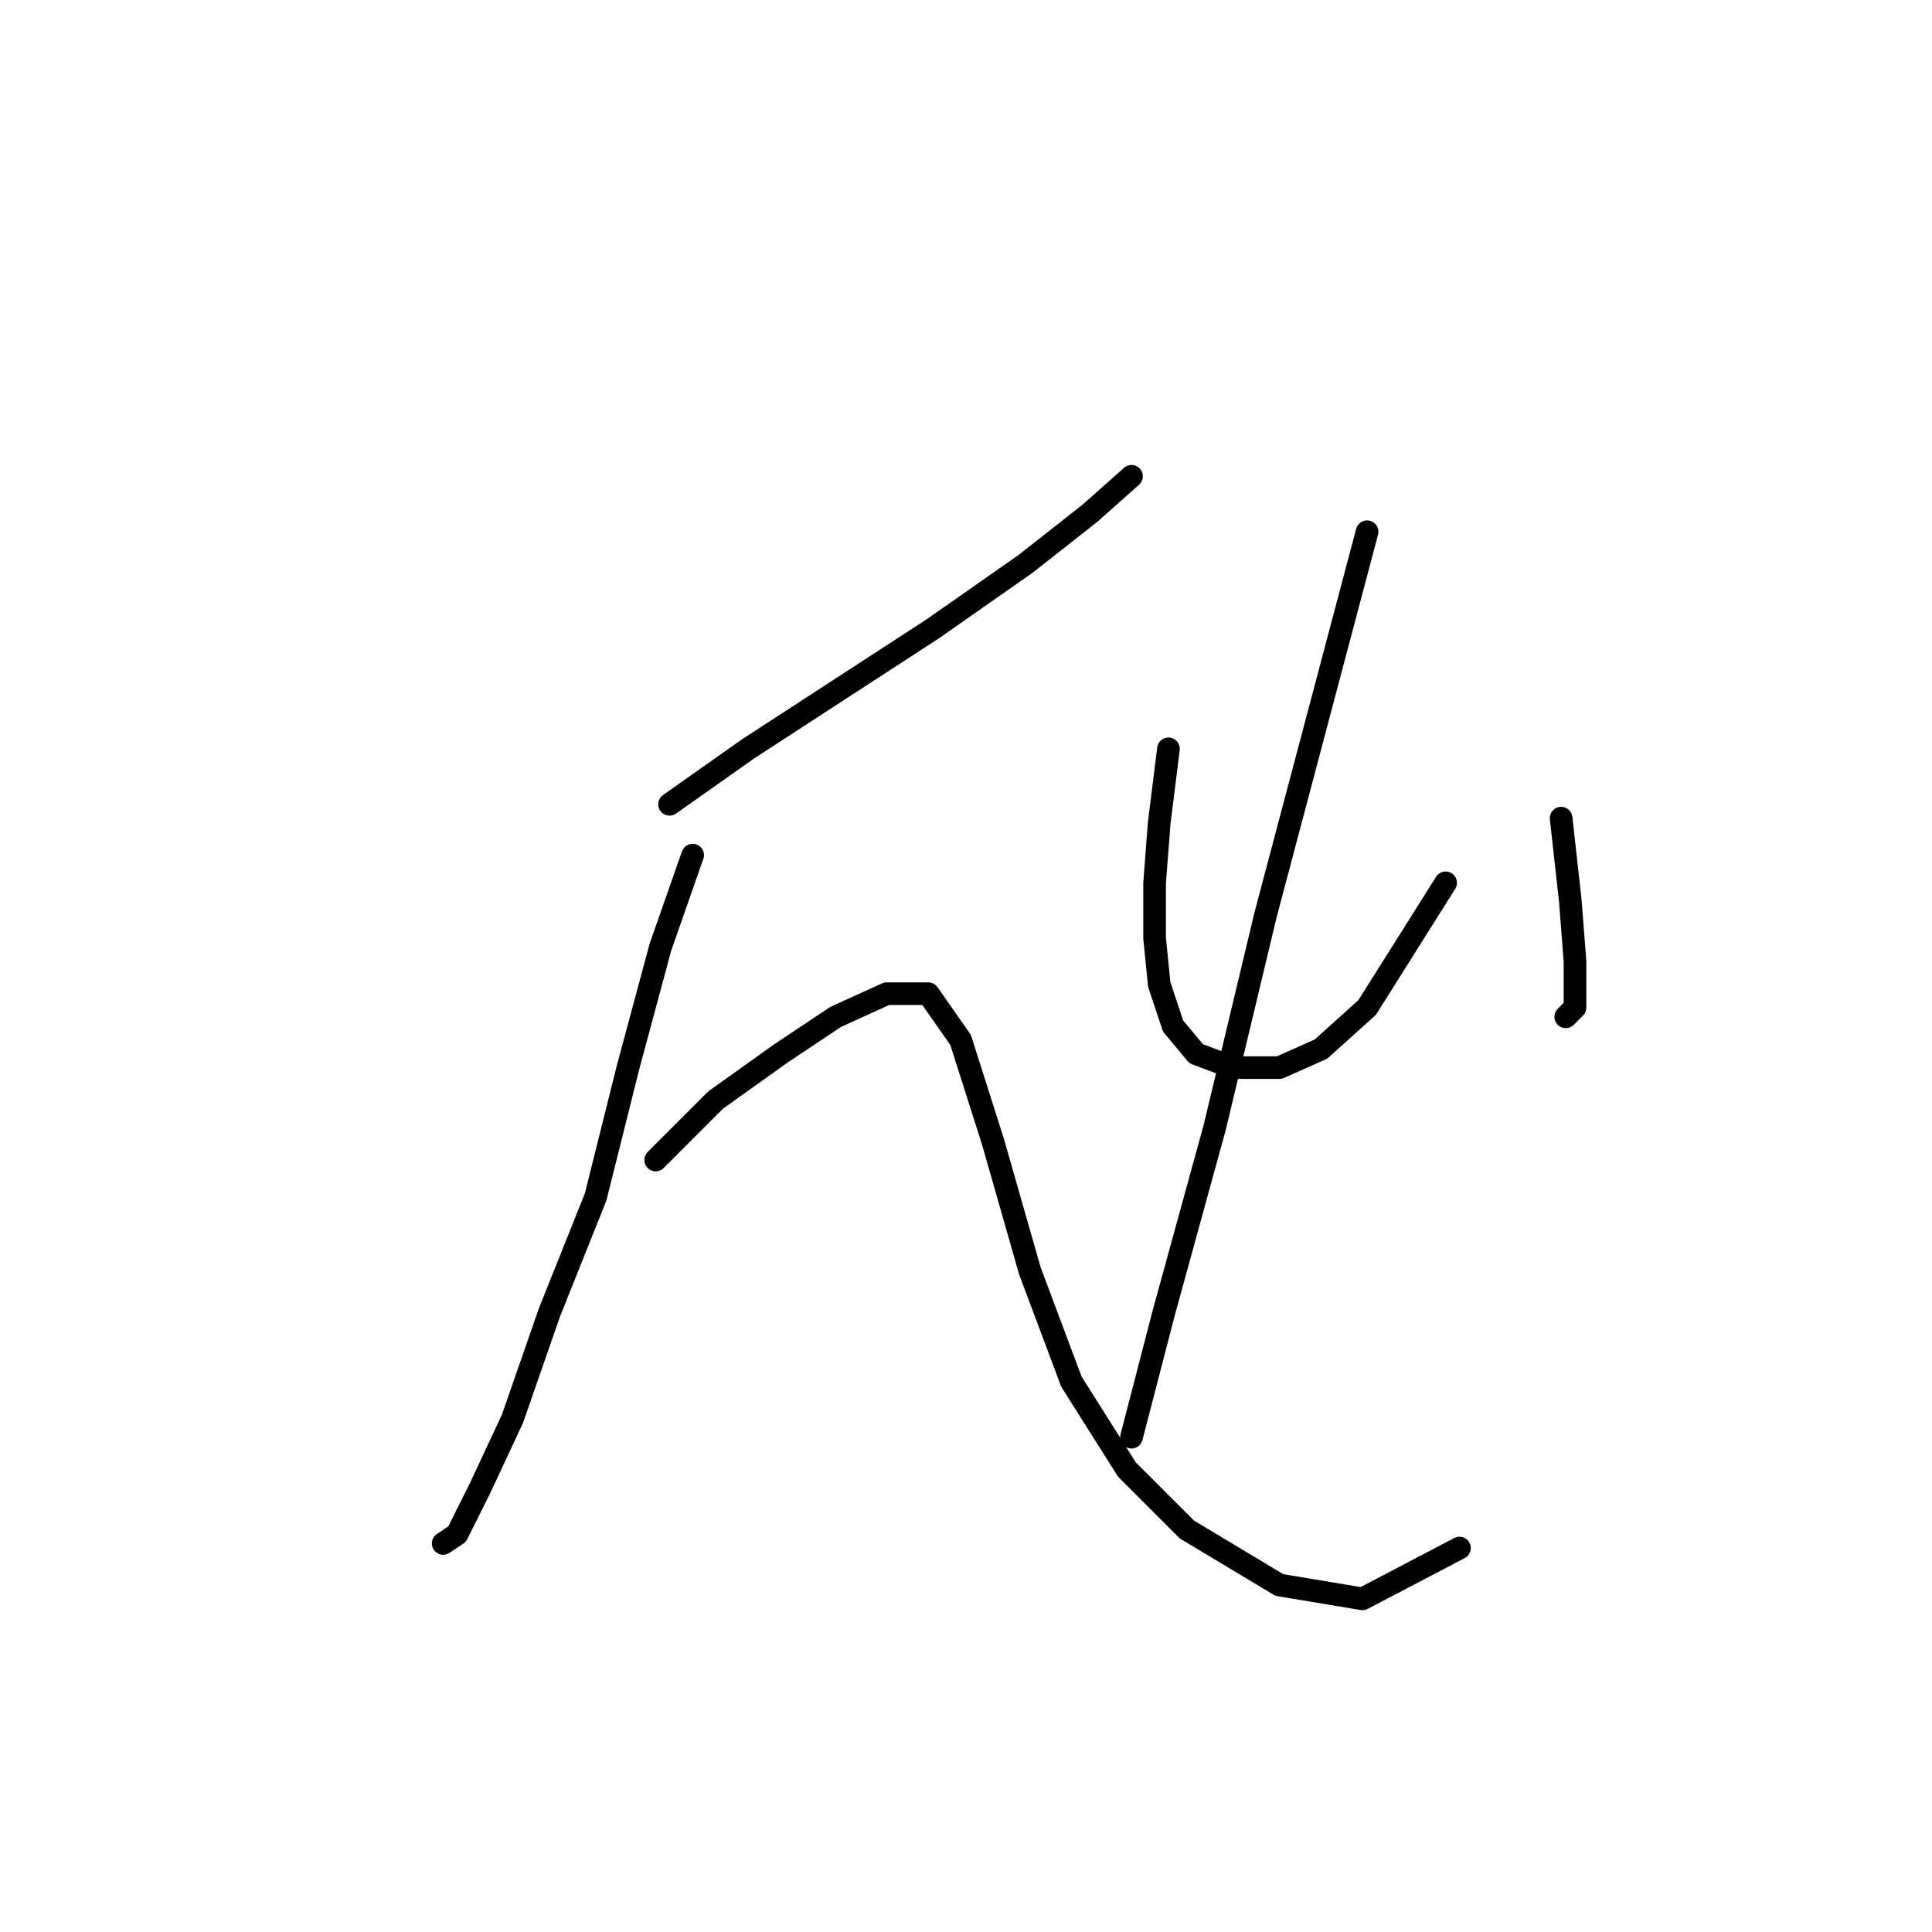 <?xml version="1.0" standalone="no"?>
    <svg width="256" height="256" xmlns="http://www.w3.org/2000/svg" version="1.1">
    <polyline stroke="black" stroke-width="3" stroke-linecap="round" fill="transparent" stroke-linejoin="round" points="88.719 106.573 99.125 99.228 111.367 91.271 123.61 83.313 135.852 74.744 144.421 68.01 149.93 63.113 149.93 63.113 " />
        <polyline stroke="black" stroke-width="3" stroke-linecap="round" fill="transparent" stroke-linejoin="round" points="91.78 113.307 87.495 125.549 83.21 141.464 78.925 158.603 72.804 173.906 67.907 187.985 63.622 197.166 60.562 203.287 58.726 204.512 58.726 204.512 " />
        <polyline stroke="black" stroke-width="3" stroke-linecap="round" fill="transparent" stroke-linejoin="round" points="86.883 153.706 94.84 145.749 103.41 139.628 110.755 134.731 117.488 131.67 122.997 131.67 127.282 137.791 131.567 151.258 136.464 168.397 141.973 183.088 149.318 194.718 157.276 202.675 169.518 210.021 180.536 211.857 193.39 205.124 193.39 205.124 " />
        <polyline stroke="black" stroke-width="3" stroke-linecap="round" fill="transparent" stroke-linejoin="round" points="154.827 99.228 153.603 109.022 152.991 116.979 152.991 124.325 153.603 130.446 155.439 135.955 158.5 139.628 163.397 141.464 169.518 141.464 175.027 139.015 181.148 133.506 191.554 116.979 191.554 116.979 " />
        <polyline stroke="black" stroke-width="3" stroke-linecap="round" fill="transparent" stroke-linejoin="round" points="206.857 108.41 208.081 119.428 208.693 127.385 208.693 133.506 207.469 134.731 207.469 134.731 " />
        <polyline stroke="black" stroke-width="3" stroke-linecap="round" fill="transparent" stroke-linejoin="round" points="181.148 70.459 167.682 121.264 160.948 149.421 154.215 173.906 149.93 190.433 149.93 190.433 " />
        </svg>